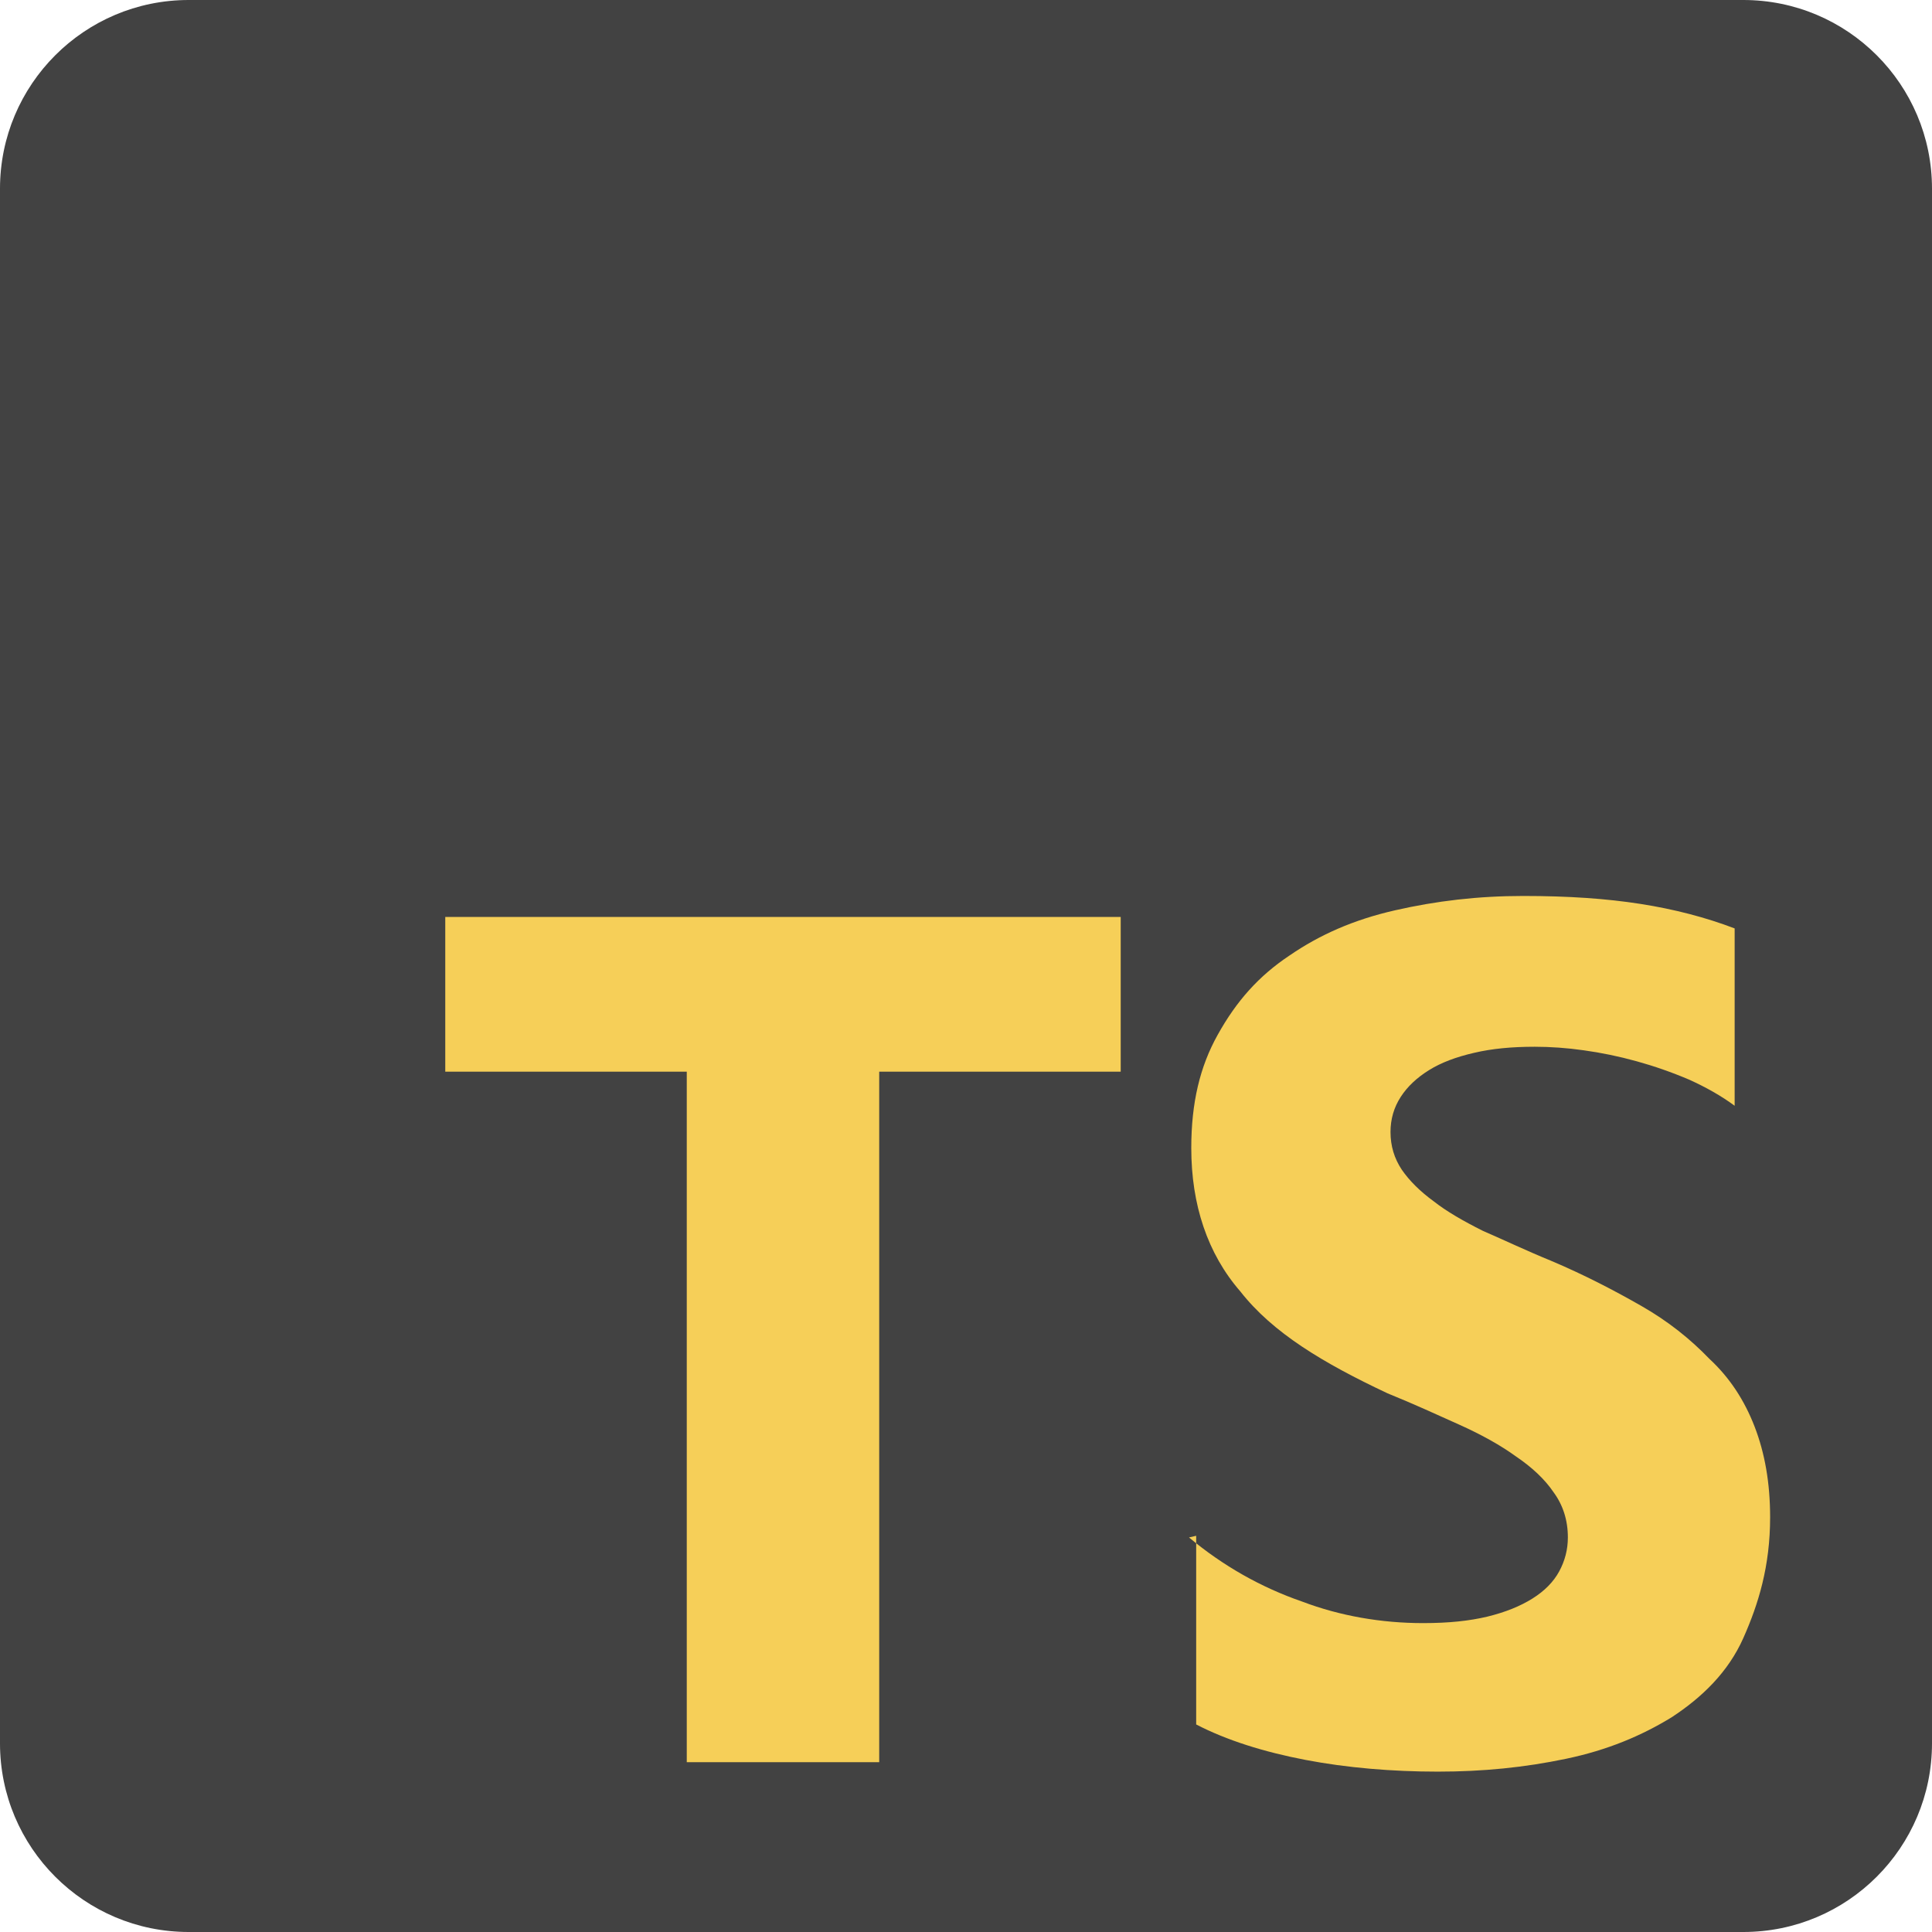 <svg width="512" height="512" viewBox="0 0 512 512" fill="none" xmlns="http://www.w3.org/2000/svg">
	<path d="M462 0H50C22.386 0 0 22.386 0 50V462C0 489.614 22.386 512 50 512H462C489.614 512 512 489.614 512 462V50C512 22.386 489.614 0 462 0Z" fill="#424242" />
	<path fill-rule="evenodd" clip-rule="evenodd" d="M317 407V457C325.1 461.2 335 464.3 346 466.4C357 468.5 369 469.5 381 469.5C393 469.5 404 468.4 415 466.1C426 463.8 435 460 443 455.1C451.1 449.8 458 443.1 462 434.1C466 425.1 469.1 415.1 469.1 402.1C469.1 393 467.7 385.1 465 378.1C462.3 371.1 458.4 365.1 453 360.1C447.9 354.8 442 350.1 435 346.1C428 342.1 420 337.9 411 334.1C404.4 331.4 399 328.8 393 326.2C387.8 323.6 383.3 321 380 318.4C376.3 315.7 373.5 312.9 371.5 310C369.5 307 368.5 303.7 368.5 300C368.5 296.6 369.39 293.5 371.2 290.7C373.01 287.9 375.5 285.6 378.7 283.6C381.9 281.6 385.9 280.1 390.7 279C395.4 277.9 400.6 277.4 406.7 277.4C410.9 277.4 415.3 277.71 419.7 278.34C424.3 278.97 429 279.94 433.7 281.24C438.4 282.54 443 284.14 447.7 286.14C452.1 288.14 456.2 290.44 459.7 293.04V246.04C452.1 243.14 443.7 240.94 434.7 239.54C425.7 238.14 415.7 237.44 403.7 237.44C391.7 237.44 380.7 238.74 369.7 241.24C358.7 243.74 349.7 247.74 341.7 253.24C333.6 258.64 327.7 265.24 322.7 274.24C318 282.64 315.7 292.24 315.7 304.24C315.7 319.24 320 332.24 328.7 342.24C337.3 353.24 350.7 361.24 367.7 369.24C374.6 372.04 380.7 374.84 386.7 377.54C392.7 380.24 397.7 383.04 401.7 385.94C406 388.84 409.4 392.04 411.7 395.44C414.2 398.84 415.5 402.84 415.5 407.44C415.5 410.64 414.72 413.64 413.2 416.44C411.68 419.24 409.3 421.64 406.1 423.64C402.9 425.64 399 427.24 394.1 428.44C389.4 429.54 384.1 430.14 377.1 430.14C366.1 430.14 355.1 428.24 345.1 424.44C334.1 420.64 324.1 414.94 315.1 407.44L317 407ZM233 284H297V243H118V284H182V467H233V284Z" fill="#F6CF58" />
</svg>
